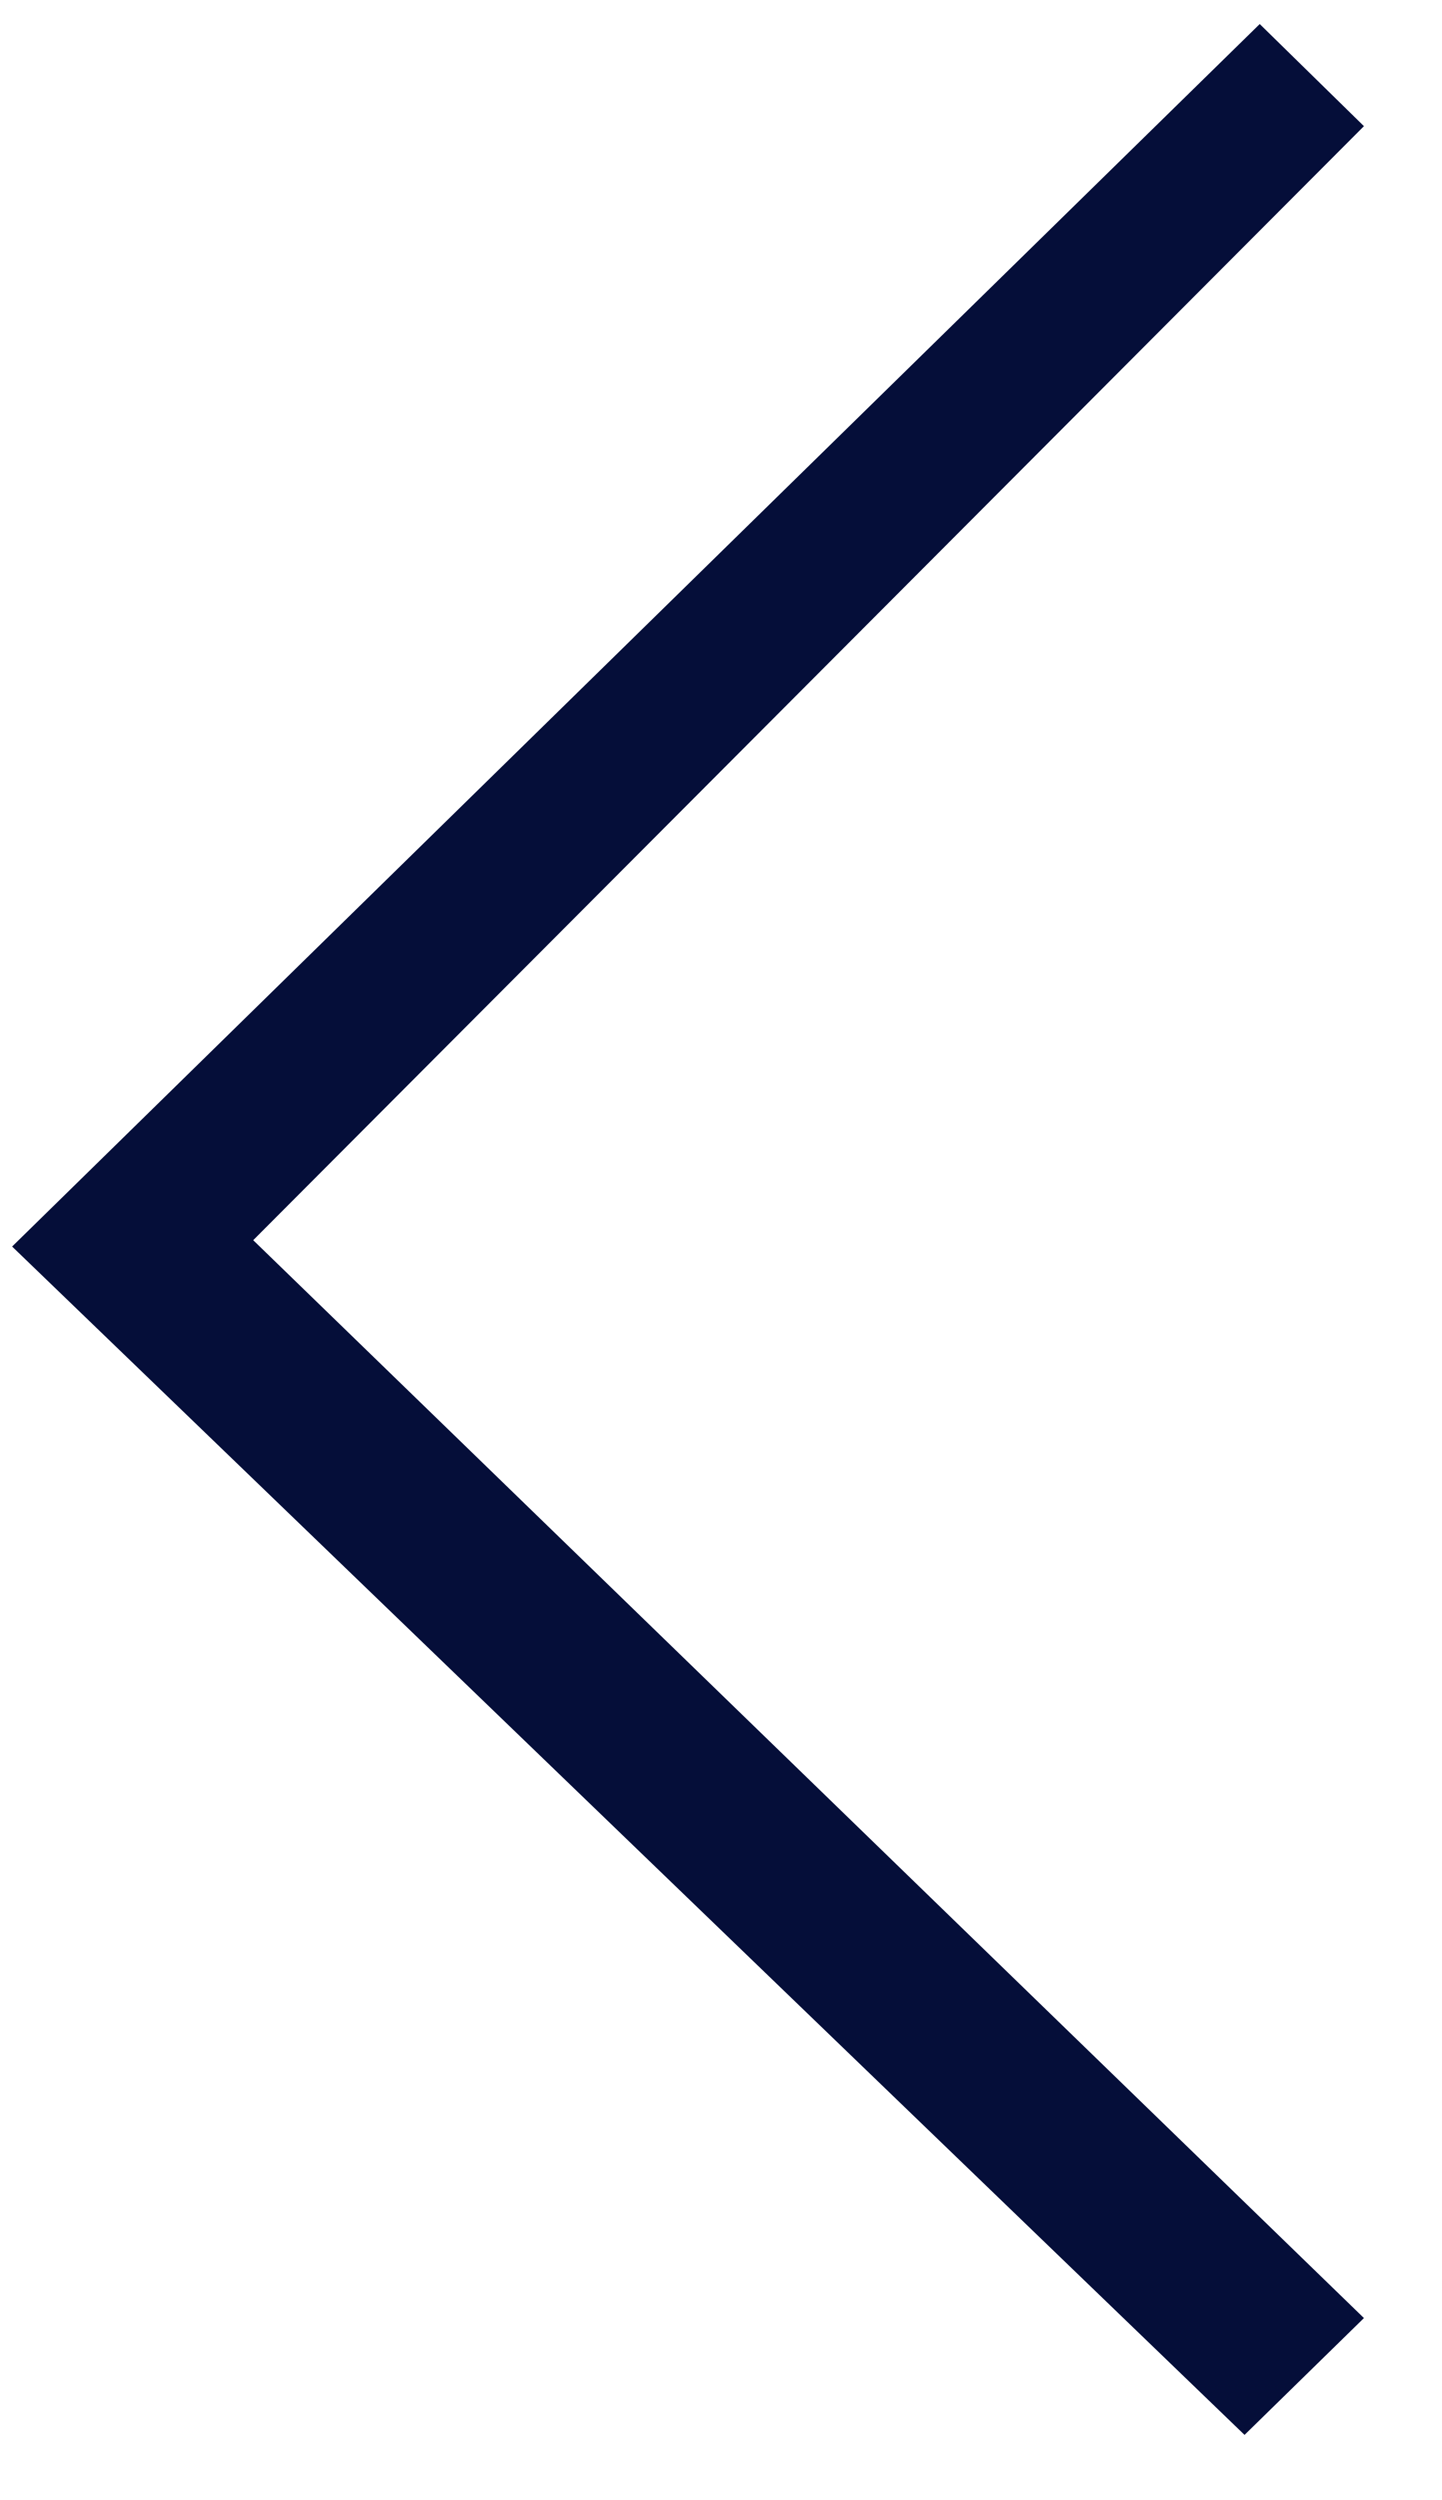 <?xml version="1.0" encoding="UTF-8" standalone="no"?>
<svg width="15px" height="26px" viewBox="0 0 15 26" version="1.1" xmlns="http://www.w3.org/2000/svg" xmlns:xlink="http://www.w3.org/1999/xlink" xmlns:sketch="http://www.bohemiancoding.com/sketch/ns">
    <!-- Generator: Sketch Beta 3.5 (25218) - http://www.bohemiancoding.com/sketch -->
    <title>Arrow Left</title>
    <desc>Created with Sketch Beta.</desc>
    <defs></defs>
    <g id="DESIGNS--&gt;-UPDATES" stroke="none" stroke-width="1" fill="none" fill-rule="evenodd" sketch:type="MSPage">
        <g id="design_desktop_about" sketch:type="MSArtboardGroup" transform="translate(-45, -1068)" fill="#050E39">
            <g id="videos" sketch:type="MSLayerGroup" transform="translate(-90, 526)">
                <g id="slider" transform="translate(122, 456)" sketch:type="MSShapeGroup">
                    <path d="M12.188,87.312 L23.742,98.897 L12.188,110.106 L13.43,111.321 L26.25,98.963 L13.272,86.25 L12.188,87.312 Z" id="Arrow-Left" transform="translate(19.688, 99.25) scale(-1, 1) translate(-19.688, -99.25) "></path>
                </g>
            </g>
        </g>
    </g>
</svg>